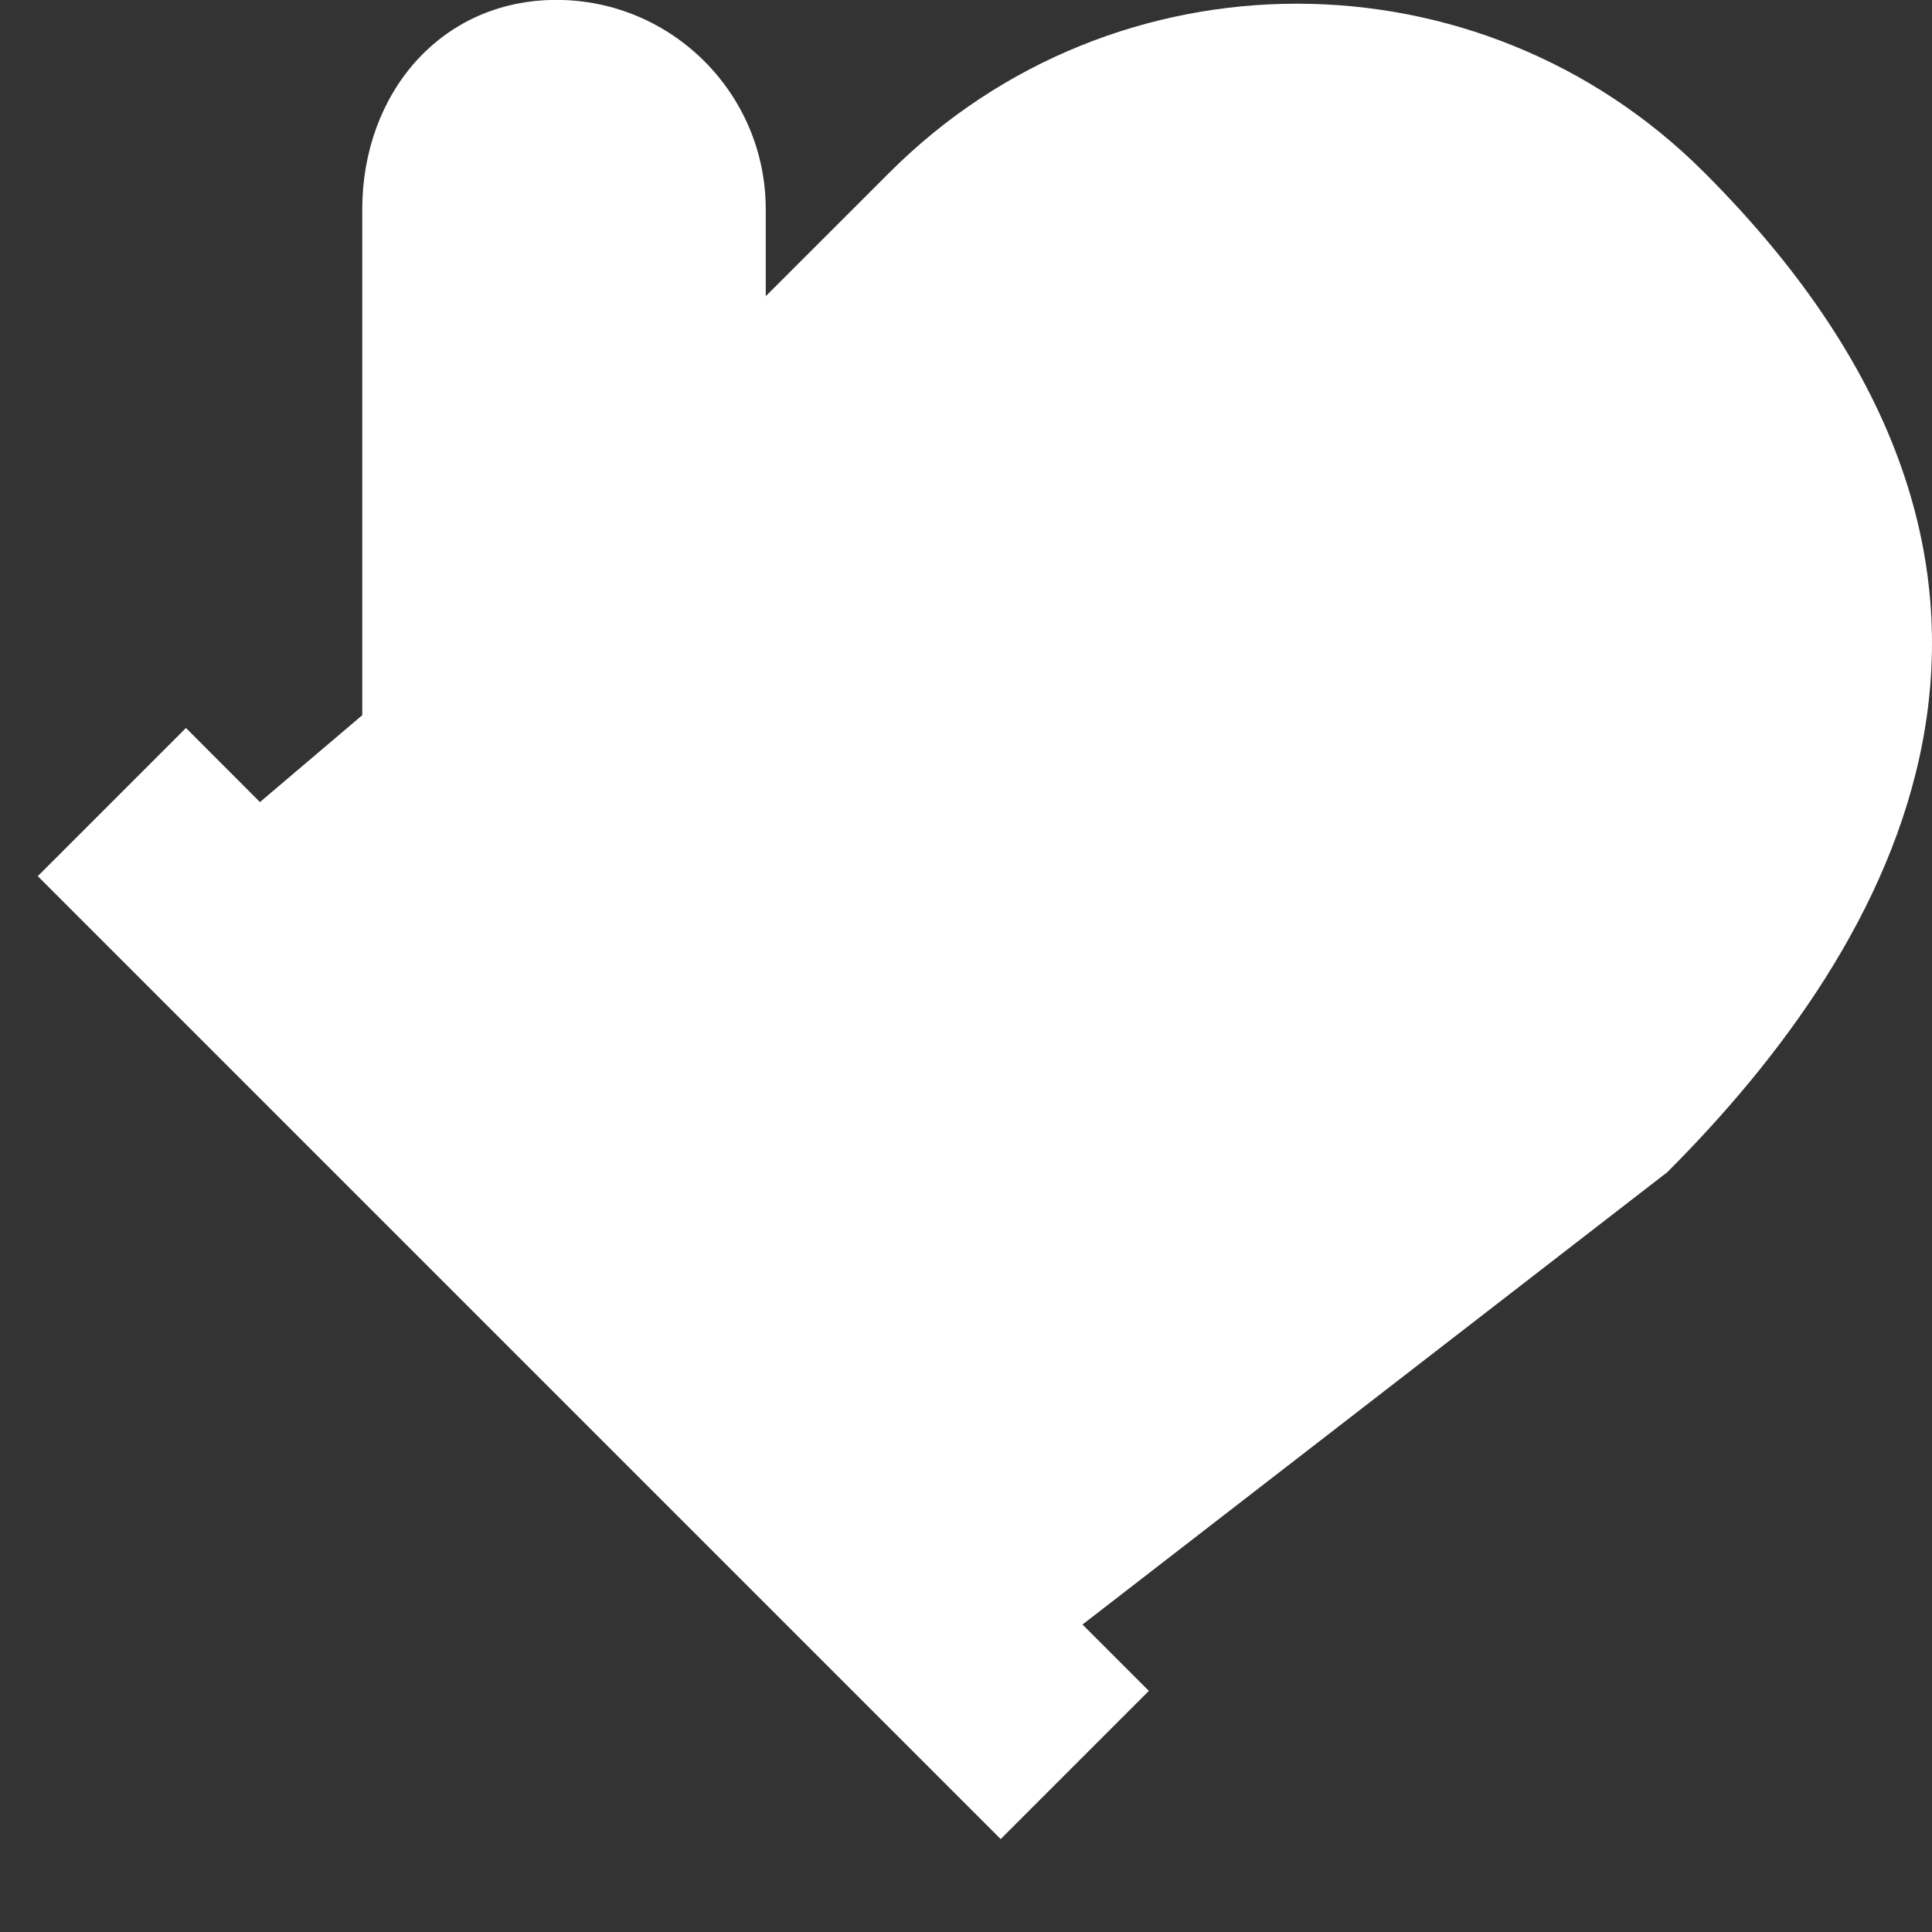 <svg width="20" height="20" viewBox="0 0 20 20" fill="none" xmlns="http://www.w3.org/2000/svg">
<rect x="0" y="0" width="20" height="20" fill="#333333" stroke="none"/>
<g clip-path="url(#clip0_512_11)">
<path fill-rule="evenodd" clip-rule="evenodd" d="M17.259 12.135C19.587 9.806 21.859 6.001 17.642 1.785C15.314 -0.544 11.537 -0.544 9.209 1.785L7.927 3.066V2.167C7.927 0.97 6.956 -0.001 5.759 -0.001C4.56 -1.22064e-06 3.75 0.971 3.75 2.169V7.404L2.691 8.303L1.925 7.536L0.391 9.07L10.359 19.038L11.893 17.504L11.206 16.817L17.259 12.135Z" fill="white"/>
</g>
<defs>
<clipPath id="clip0_512_11">
<rect width="20" height="20" fill="white"/>
</clipPath>
</defs>
</svg>
